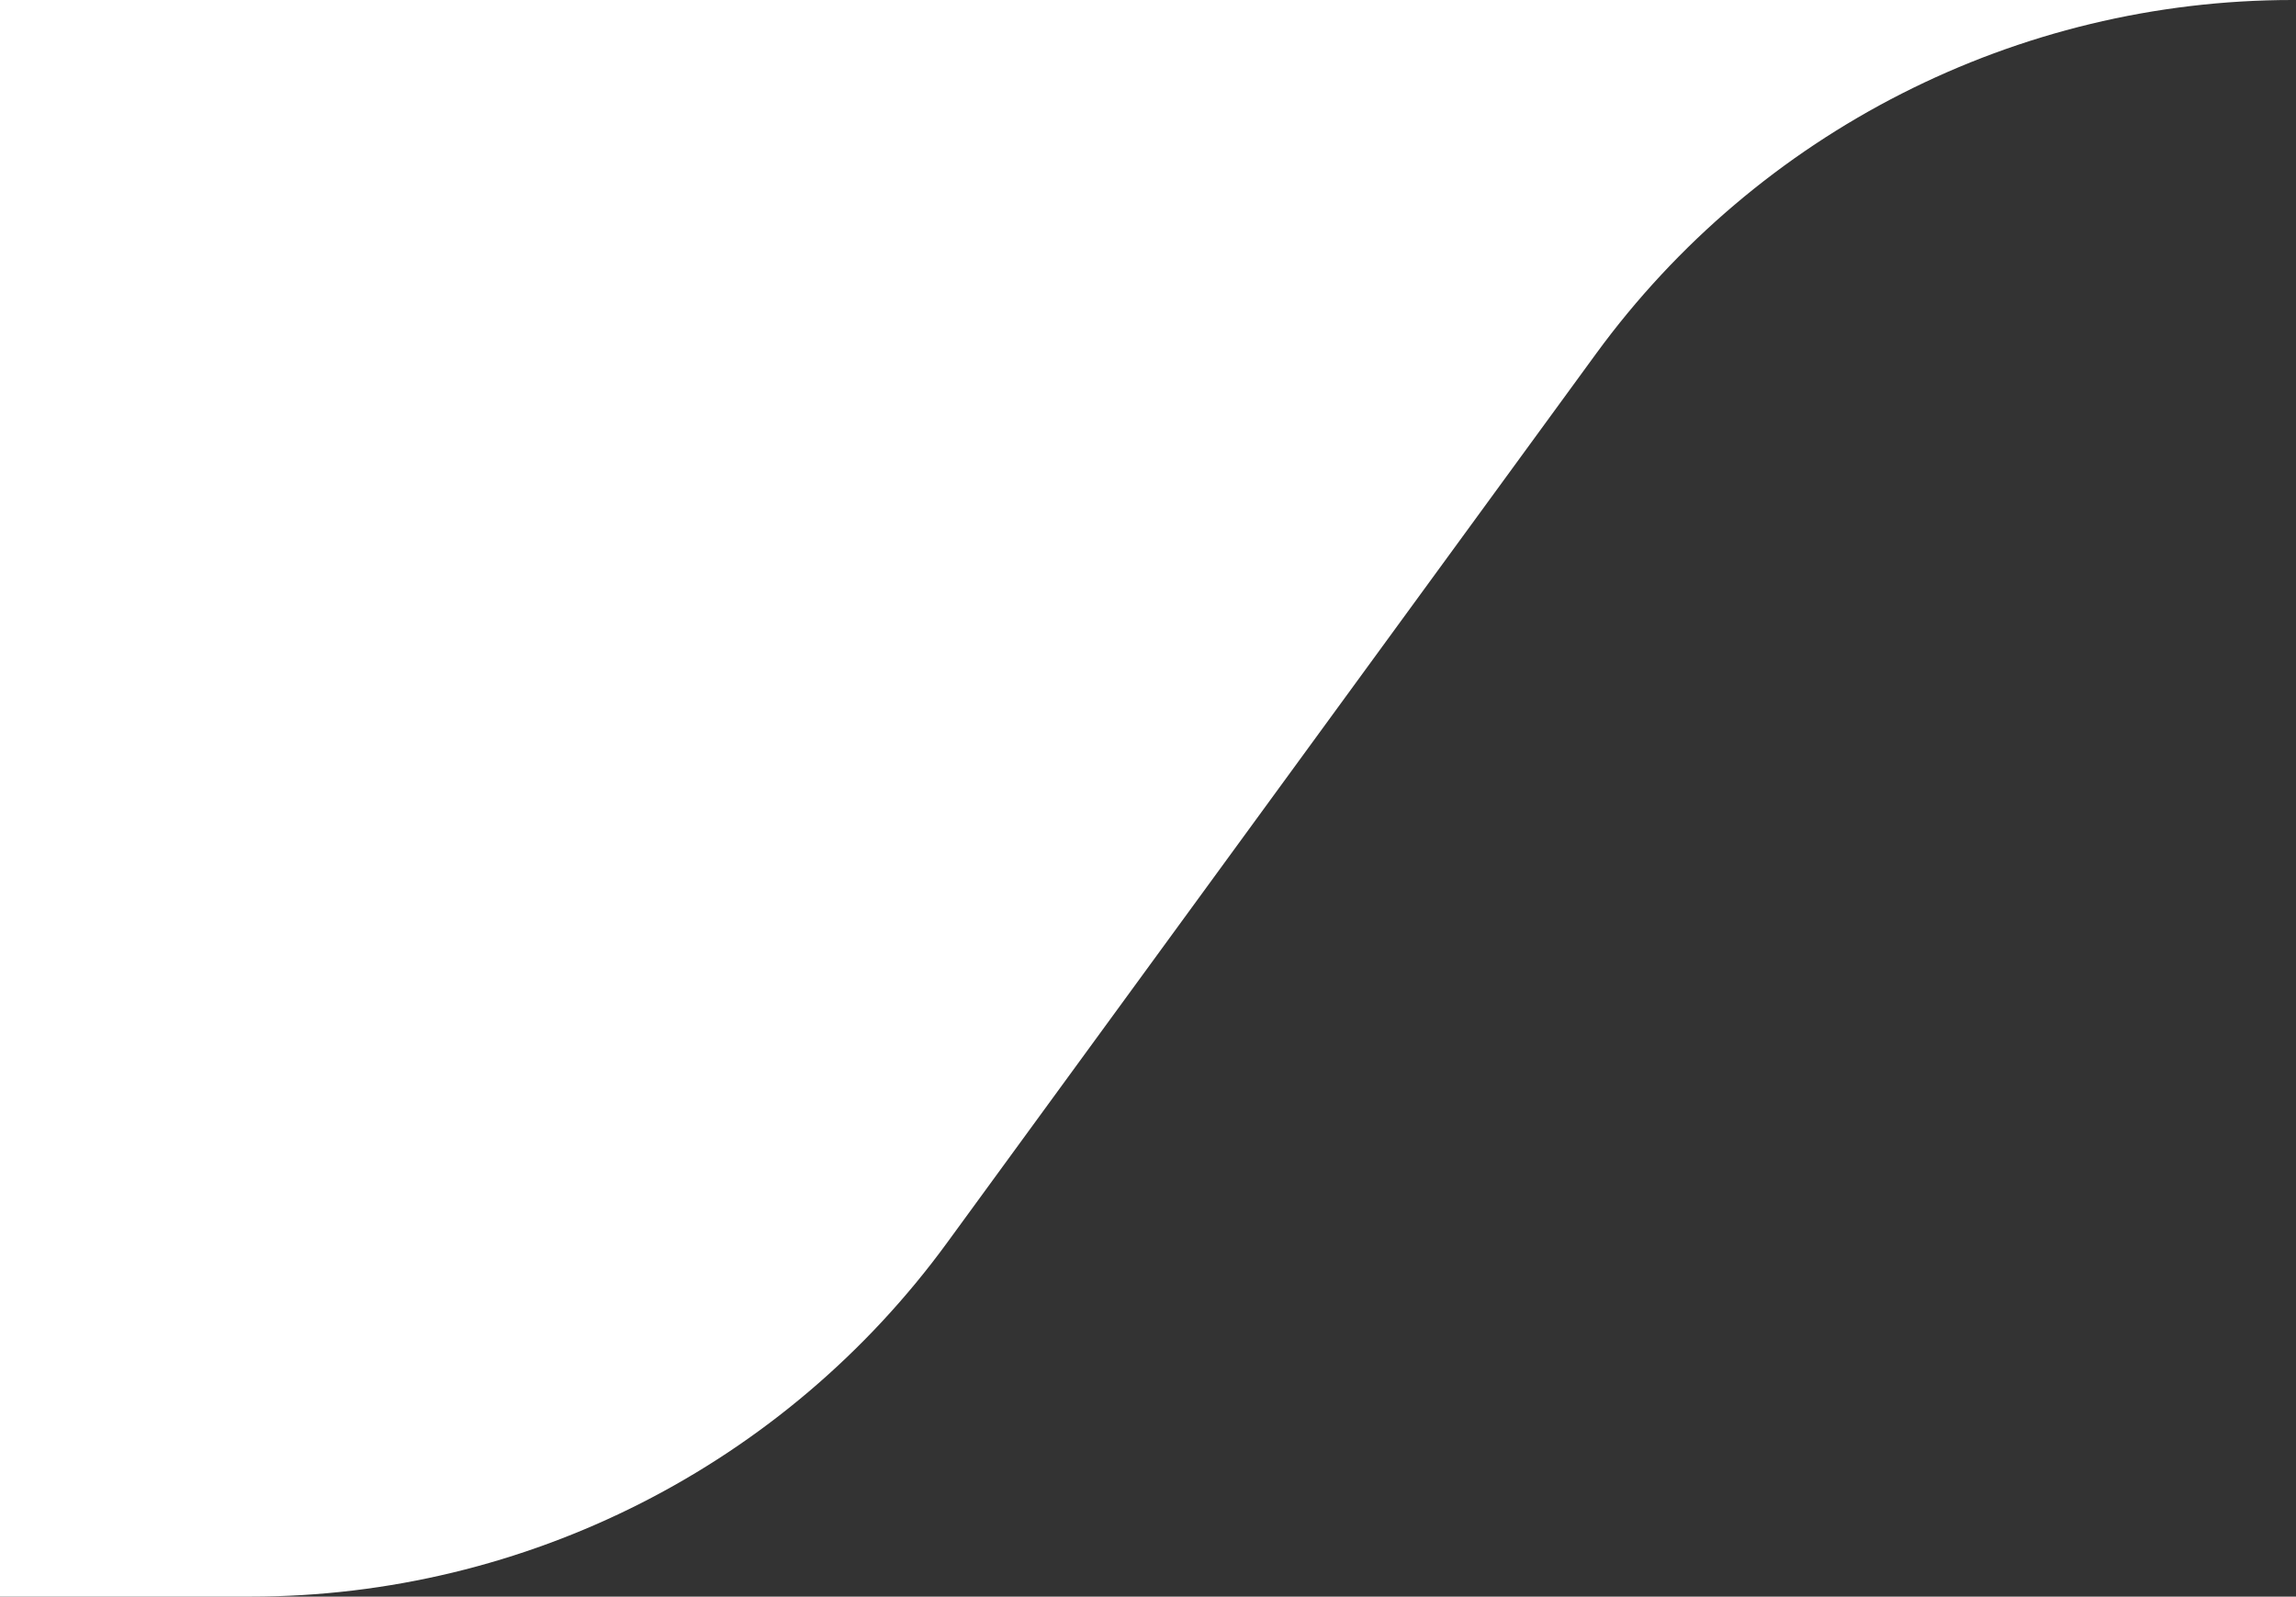 <svg xmlns:xlink="http://www.w3.org/1999/xlink" xmlns="http://www.w3.org/2000/svg" style="width:100%;height:100%" viewBox="0 0 197 137" preserveAspectRatio="none" width="197" height="137"><rect x="0" y="0" width="197" height="137" fill="#333333" stroke="none"/><defs><svg width="197" height="137" viewBox="0 0 197 137" fill="none" id="svg-1856066036_259">
<path d="M196.7 0C173.071 0 150.862 11.285 136.93 30.371L81.266 106.629C67.334 125.715 45.125 137 21.495 137H-6.10352e-05V0H196.7Z" fill="#FFFFFF"></path>
</svg></defs><use href="#svg-1856066036_259"></use></svg>
